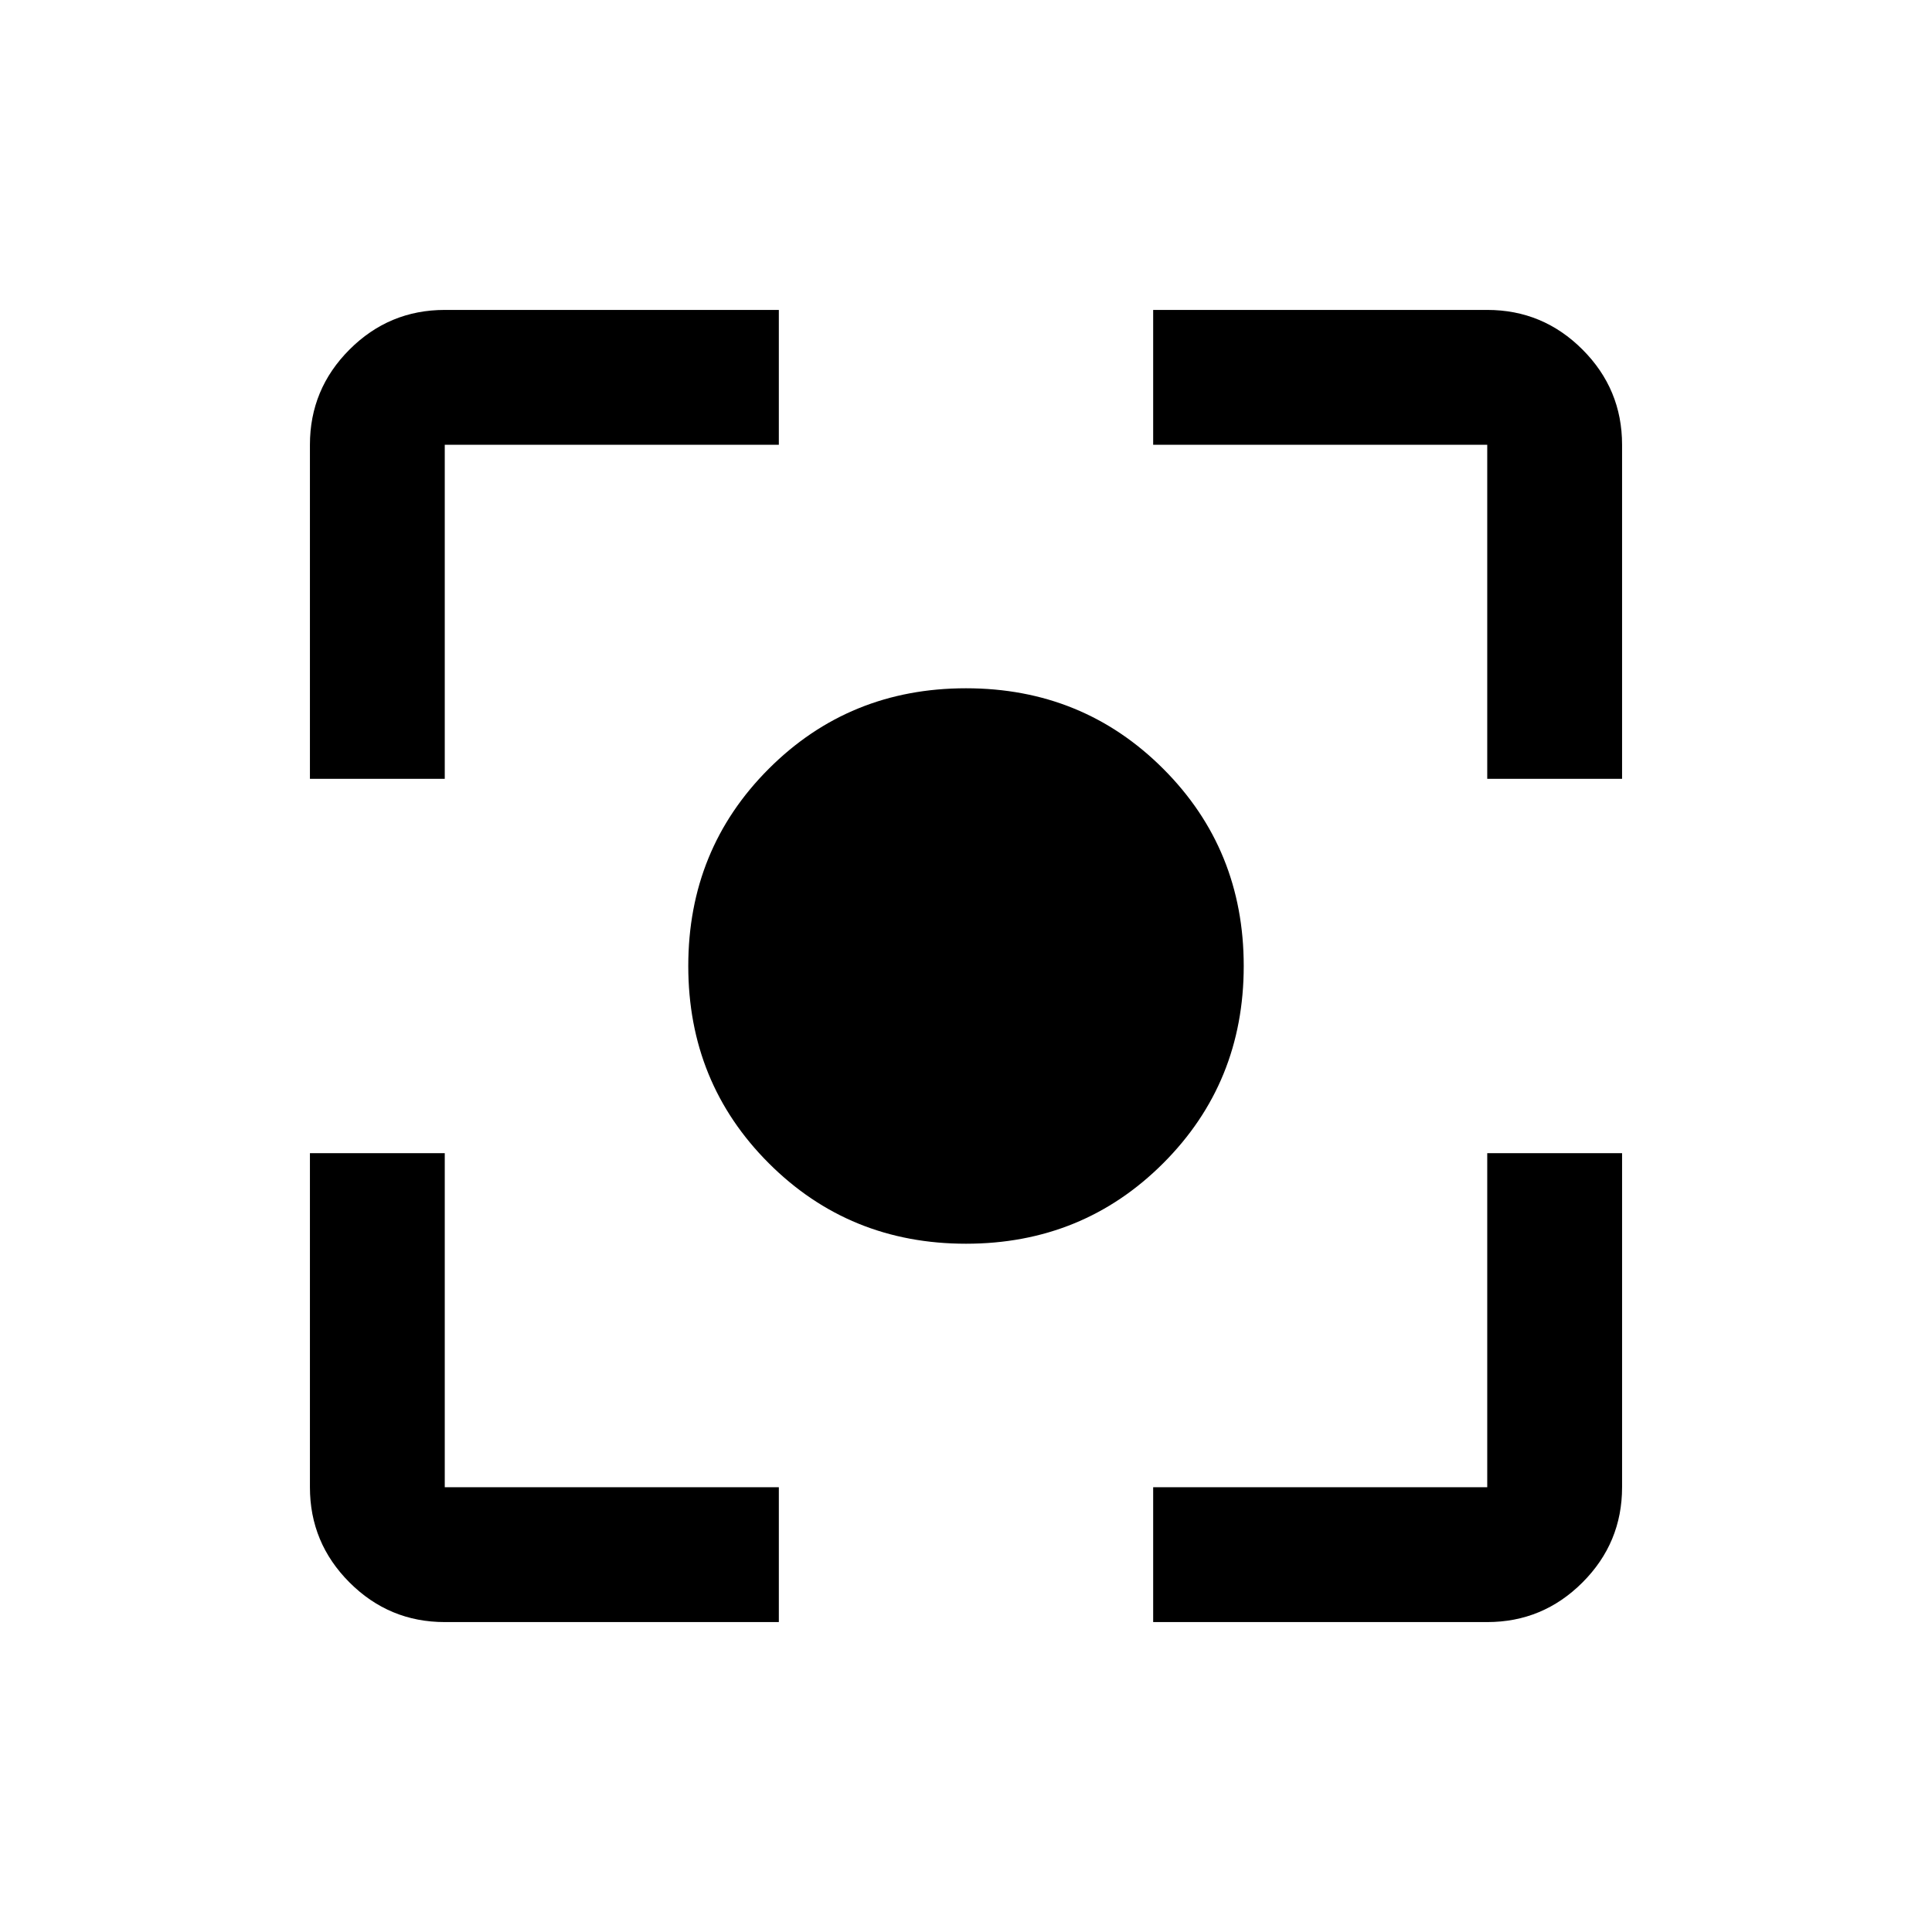 <svg xmlns="http://www.w3.org/2000/svg" height="20" viewBox="0 -960 960 960" width="20"><path d="M221-154q-27.64 0-47.32-19.68T154-221v-166h67v166h166v67H221Zm352 0v-67h166v-166h67v166q0 27.64-19.68 47.32T739-154H573ZM154-573v-166q0-27.64 19.68-47.32T221-806h166v67H221v166h-67Zm585 0v-166H573v-67h166q27.64 0 47.32 19.68T806-739v166h-67ZM480-342q-58 0-98-40t-40-98q0-58 40-98t98-40q58 0 98 40t40 98q0 58-40 98t-98 40Z"/></svg>